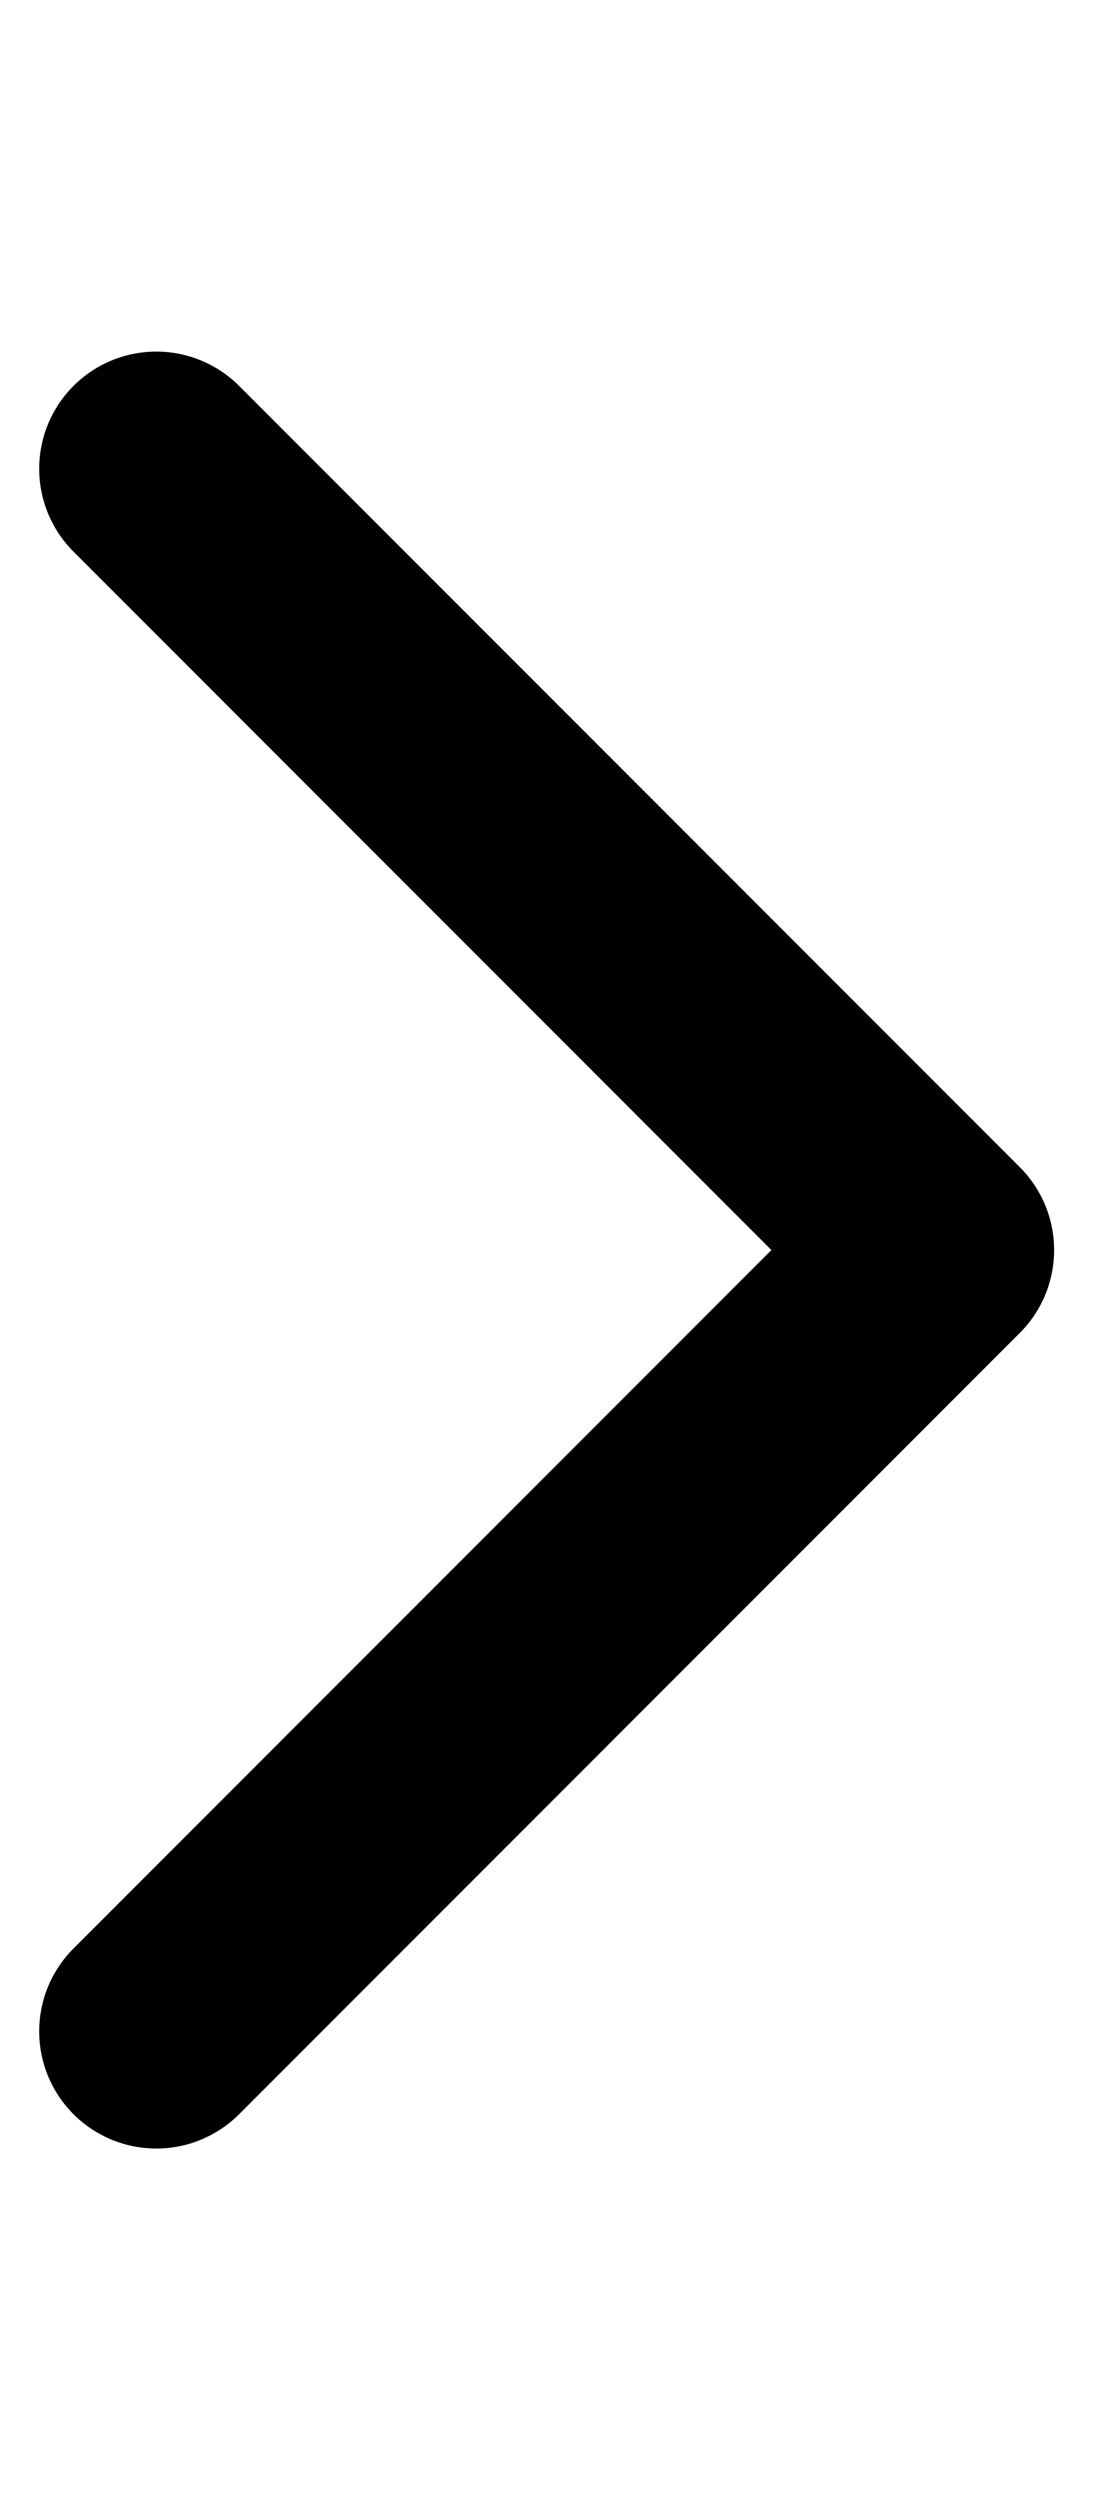 <svg width="7" height="16" viewBox="0 0 7 16" fill="none"
    xmlns="http://www.w3.org/2000/svg">
    <g id="caret-right">
        <path id="stroke" d="M1.001 3L6.001 8L1.001 13" stroke="currentColor" stroke-width="1.5" stroke-linecap="round" stroke-linejoin="round"/>
    </g>
</svg>
